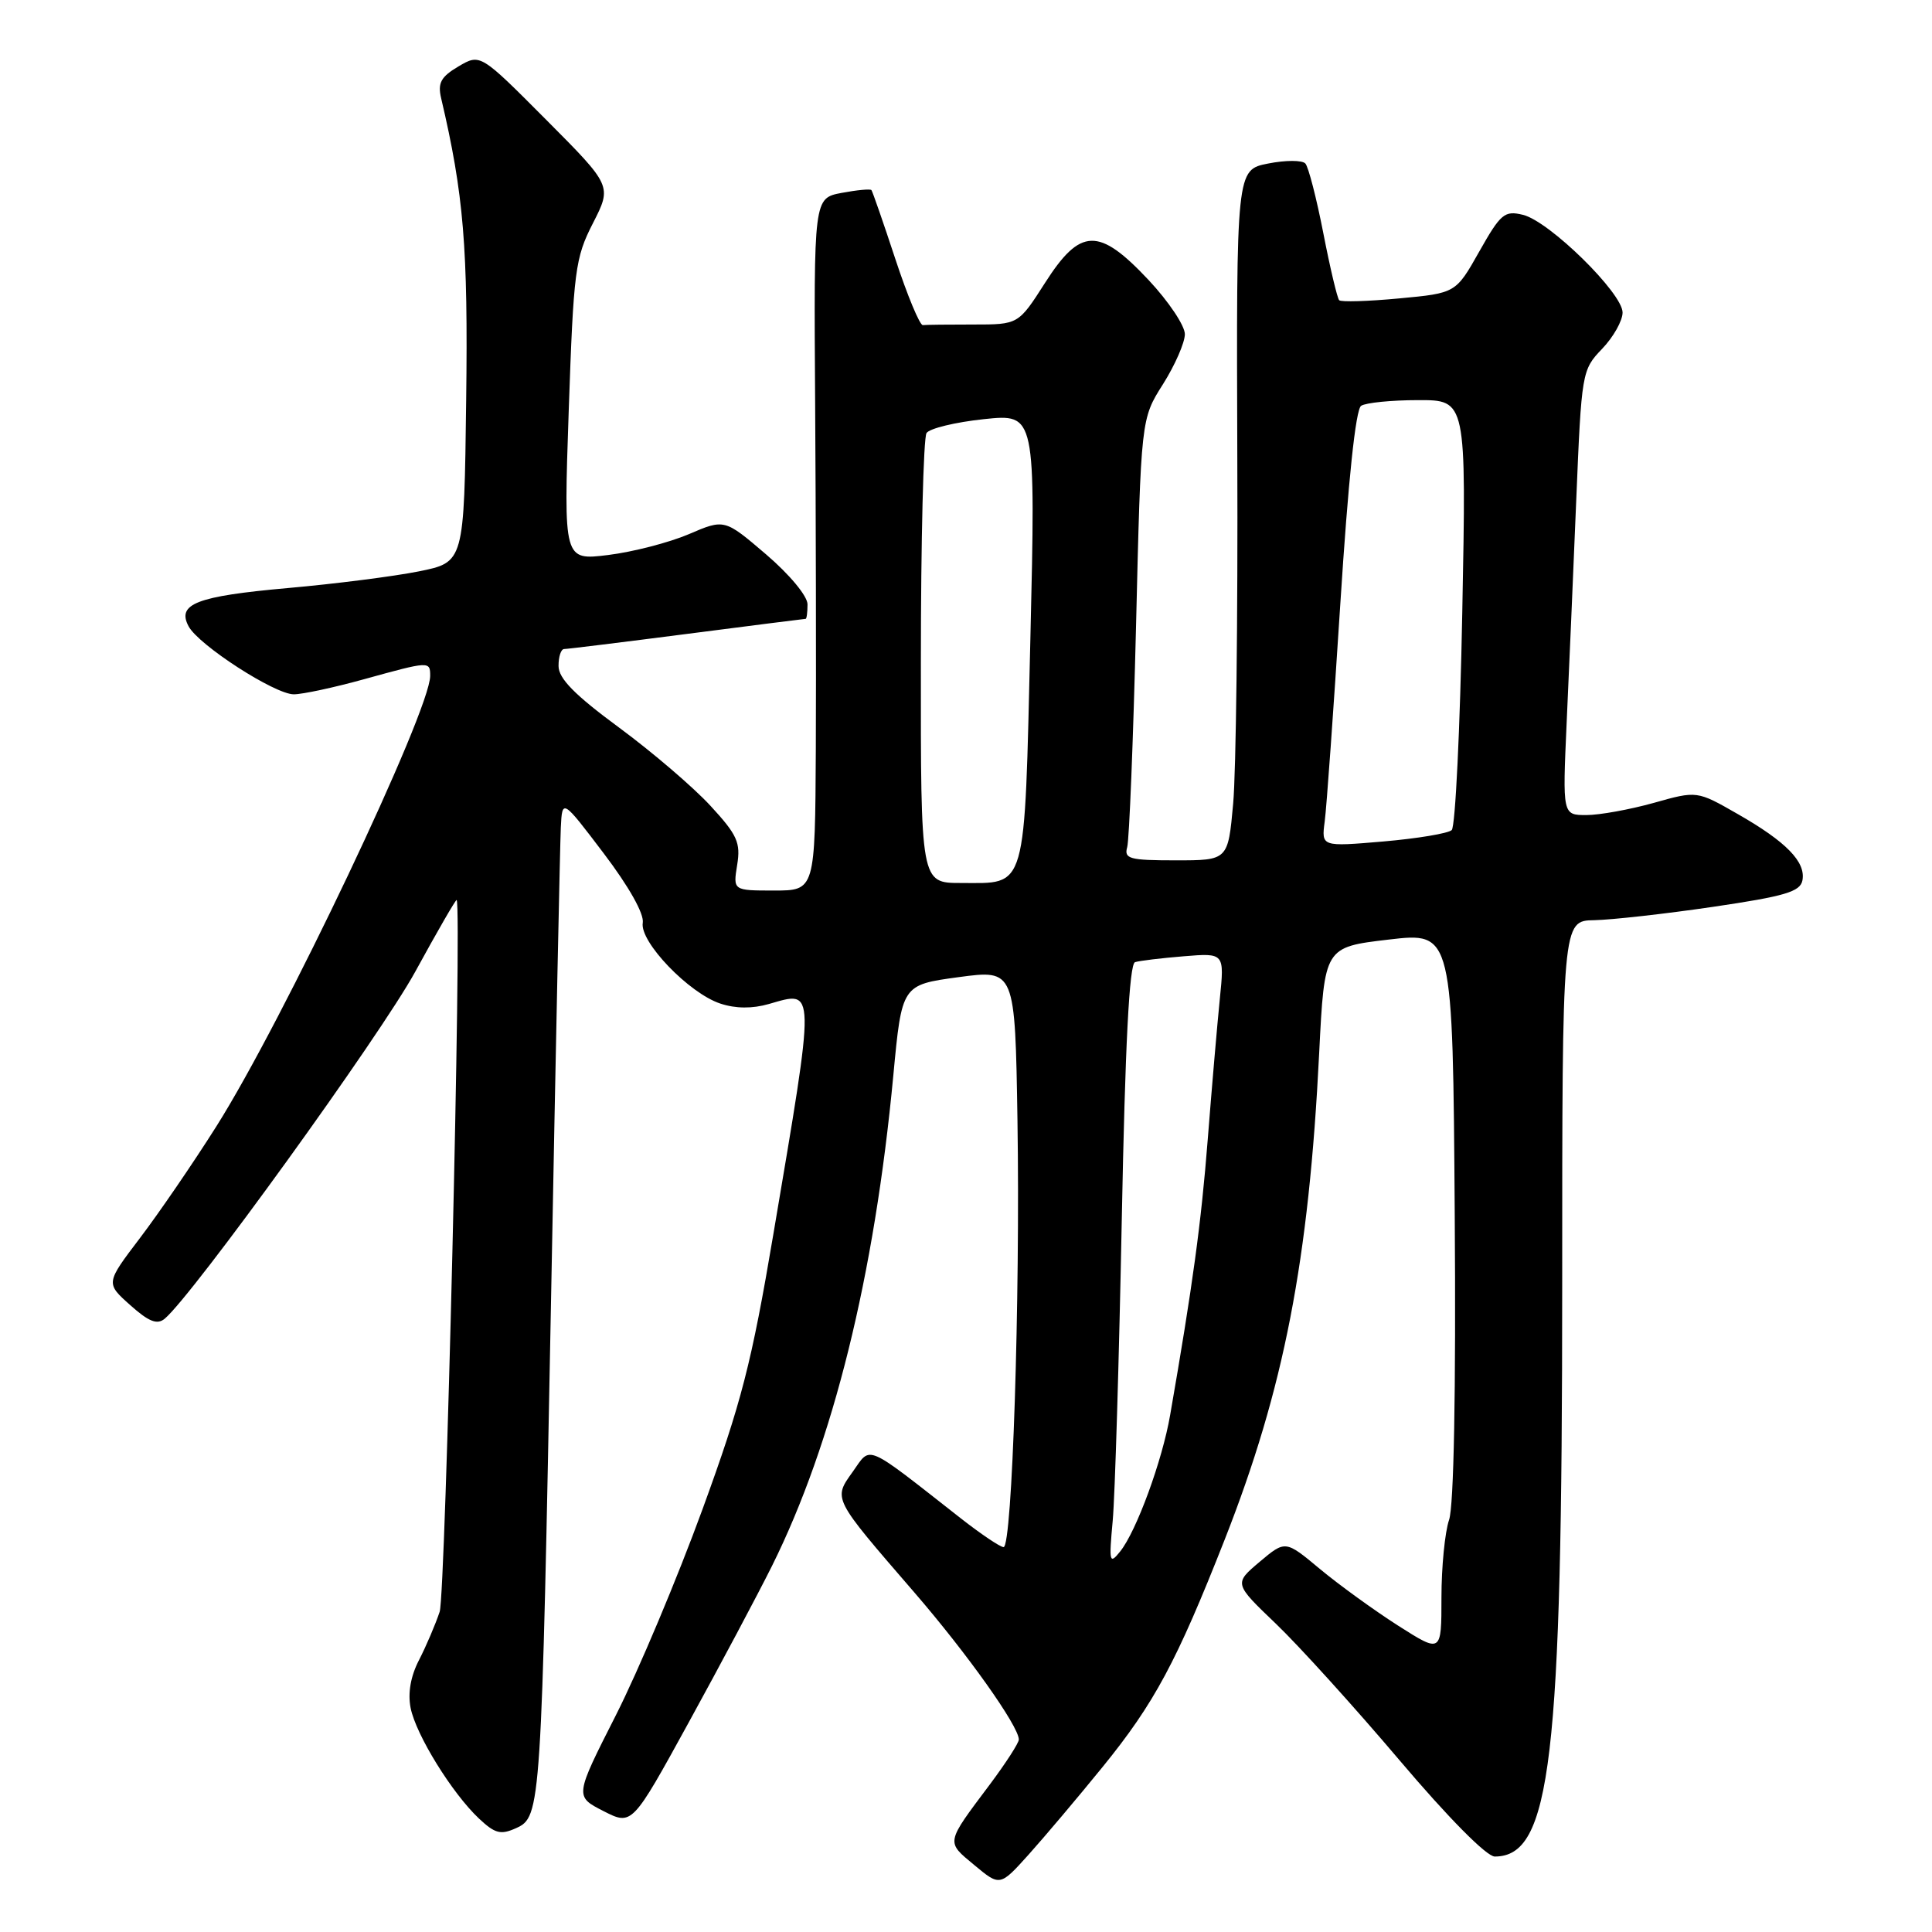 <?xml version="1.0" encoding="UTF-8" standalone="no"?>
<!DOCTYPE svg PUBLIC "-//W3C//DTD SVG 1.1//EN" "http://www.w3.org/Graphics/SVG/1.1/DTD/svg11.dtd" >
<svg xmlns="http://www.w3.org/2000/svg" xmlns:xlink="http://www.w3.org/1999/xlink" version="1.1" viewBox="0 0 256 256">
 <g >
 <path fill="currentColor"
d=" M 146.11 234.12 C 152.96 225.69 155.91 220.19 162.28 204.00 C 170.14 184.00 173.43 167.07 174.80 139.50 C 175.50 125.50 175.50 125.50 184.00 124.50 C 192.50 123.50 192.50 123.50 192.76 160.99 C 192.93 184.42 192.64 199.58 192.01 201.39 C 191.46 202.99 191.00 207.62 191.00 211.68 C 191.00 219.06 191.00 219.06 185.25 215.40 C 182.09 213.38 177.44 210.01 174.91 207.91 C 170.32 204.08 170.32 204.08 166.91 206.95 C 163.50 209.83 163.50 209.83 169.07 215.16 C 172.14 218.10 179.51 226.24 185.45 233.25 C 191.90 240.86 196.98 246.00 198.06 246.00 C 205.50 246.00 207.00 233.33 207.00 170.28 C 207.00 122.00 207.00 122.00 211.25 121.93 C 213.59 121.88 220.67 121.09 226.99 120.16 C 236.50 118.76 238.54 118.16 238.83 116.66 C 239.30 114.22 236.70 111.54 230.25 107.86 C 224.86 104.77 224.86 104.77 219.12 106.39 C 215.96 107.27 211.95 108.00 210.21 108.00 C 207.04 108.00 207.04 108.00 207.59 95.75 C 207.90 89.01 208.47 75.75 208.86 66.28 C 209.56 49.34 209.61 49.01 212.28 46.23 C 213.78 44.67 215.00 42.50 215.00 41.41 C 215.00 38.84 205.30 29.32 201.81 28.47 C 199.36 27.87 198.85 28.30 196.01 33.33 C 192.90 38.84 192.90 38.84 185.41 39.54 C 181.28 39.93 177.70 40.04 177.45 39.78 C 177.20 39.53 176.25 35.54 175.35 30.91 C 174.45 26.29 173.38 22.13 172.97 21.67 C 172.57 21.21 170.34 21.21 168.03 21.67 C 163.82 22.50 163.82 22.50 163.95 60.74 C 164.03 81.77 163.78 102.36 163.40 106.49 C 162.72 114.00 162.72 114.00 155.79 114.00 C 149.67 114.00 148.92 113.80 149.36 112.25 C 149.63 111.29 150.16 98.12 150.53 83.00 C 151.19 55.50 151.19 55.50 154.10 50.91 C 155.69 48.39 157.00 45.40 157.00 44.28 C 157.00 43.15 154.84 39.93 152.20 37.11 C 145.59 30.07 143.16 30.14 138.46 37.50 C 134.94 43.00 134.94 43.00 128.97 43.00 C 125.69 43.00 122.67 43.03 122.28 43.08 C 121.88 43.12 120.24 39.18 118.64 34.33 C 117.04 29.47 115.61 25.36 115.47 25.19 C 115.32 25.01 113.54 25.18 111.52 25.56 C 107.83 26.26 107.83 26.26 108.01 53.38 C 108.11 68.29 108.15 88.94 108.10 99.25 C 108.00 118.00 108.00 118.00 102.56 118.00 C 97.13 118.00 97.13 118.00 97.68 114.60 C 98.16 111.65 97.69 110.62 94.13 106.76 C 91.87 104.31 86.43 99.65 82.02 96.40 C 76.14 92.07 74.01 89.90 74.01 88.25 C 74.00 87.01 74.34 86.00 74.75 86.00 C 75.16 86.00 82.47 85.10 91.00 84.00 C 99.53 82.90 106.61 82.00 106.75 82.00 C 106.89 82.00 107.00 81.13 107.00 80.08 C 107.00 78.98 104.63 76.13 101.50 73.45 C 96.00 68.75 96.00 68.75 91.25 70.79 C 88.64 71.90 83.84 73.14 80.59 73.54 C 74.68 74.27 74.68 74.27 75.36 54.39 C 76.00 35.80 76.21 34.18 78.57 29.57 C 81.09 24.63 81.09 24.63 72.37 15.87 C 63.64 7.10 63.64 7.10 60.75 8.80 C 58.43 10.17 57.98 10.99 58.45 13.00 C 61.45 25.77 62.03 32.76 61.77 53.06 C 61.50 74.50 61.50 74.50 55.50 75.71 C 52.20 76.37 44.39 77.37 38.14 77.92 C 26.05 79.00 23.40 80.02 24.99 82.99 C 26.33 85.49 36.41 92.00 38.93 92.00 C 40.08 92.00 44.27 91.10 48.24 90.00 C 56.92 87.60 57.00 87.59 57.00 89.56 C 57.00 94.20 37.49 135.31 28.65 149.28 C 25.60 154.11 21.05 160.75 18.55 164.04 C 14.00 170.03 14.00 170.03 17.25 172.93 C 19.71 175.13 20.82 175.57 21.82 174.74 C 25.51 171.67 50.39 137.22 55.02 128.76 C 57.95 123.40 60.42 119.12 60.51 119.26 C 61.22 120.30 59.04 211.17 58.26 213.56 C 57.70 215.24 56.47 218.12 55.53 219.95 C 54.41 222.10 54.02 224.35 54.41 226.32 C 55.13 229.90 59.91 237.62 63.47 240.97 C 65.60 242.97 66.35 243.16 68.40 242.23 C 71.69 240.73 71.74 239.84 73.04 171.00 C 73.63 139.38 74.21 111.77 74.31 109.66 C 74.50 105.83 74.50 105.83 80.00 113.08 C 83.33 117.47 85.37 121.09 85.17 122.28 C 84.74 124.79 91.29 131.61 95.45 132.98 C 97.47 133.65 99.68 133.67 101.90 133.03 C 108.10 131.25 108.09 130.34 102.48 163.50 C 99.58 180.68 98.25 185.83 93.08 200.00 C 89.77 209.07 84.61 221.35 81.61 227.27 C 76.15 238.03 76.15 238.03 79.95 239.97 C 83.75 241.91 83.75 241.91 91.27 228.21 C 95.41 220.67 100.37 211.35 102.29 207.50 C 110.39 191.21 115.87 169.06 118.37 142.50 C 119.50 130.50 119.50 130.50 127.00 129.48 C 134.50 128.47 134.50 128.47 134.82 148.48 C 135.19 172.11 134.12 205.00 132.98 205.00 C 132.54 205.00 130.00 203.29 127.34 201.21 C 114.43 191.09 115.46 191.54 113.01 194.99 C 110.39 198.67 110.24 198.37 121.15 211.00 C 128.17 219.12 135.00 228.74 135.00 230.50 C 135.00 230.95 133.28 233.61 131.19 236.41 C 125.26 244.32 125.32 243.99 129.10 247.13 C 132.50 249.96 132.50 249.96 136.31 245.73 C 138.40 243.40 142.81 238.18 146.11 234.12 Z  M 147.44 201.50 C 147.74 198.20 148.28 180.27 148.64 161.66 C 149.09 138.38 149.64 127.72 150.40 127.49 C 151.00 127.30 153.92 126.95 156.87 126.71 C 162.25 126.27 162.25 126.27 161.63 132.38 C 161.29 135.75 160.57 144.12 160.03 151.00 C 159.16 162.10 158.04 170.31 155.05 187.50 C 154.01 193.54 150.58 202.89 148.44 205.56 C 147.01 207.35 146.93 207.05 147.44 201.50 Z  M 122.02 87.75 C 122.02 71.66 122.36 58.00 122.77 57.38 C 123.17 56.77 126.59 55.94 130.37 55.54 C 137.23 54.82 137.23 54.82 136.53 84.66 C 135.72 118.55 136.16 117.00 127.31 117.00 C 122.00 117.00 122.00 117.00 122.02 87.75 Z  M 175.53 108.85 C 175.78 107.01 176.70 94.03 177.60 80.00 C 178.64 63.70 179.63 54.23 180.36 53.77 C 180.99 53.36 184.38 53.02 187.90 53.02 C 194.30 53.00 194.30 53.00 193.76 81.09 C 193.47 96.53 192.84 109.54 192.36 109.99 C 191.89 110.43 187.81 111.11 183.30 111.50 C 175.09 112.20 175.09 112.20 175.53 108.85 Z "/>
</g>
</svg>